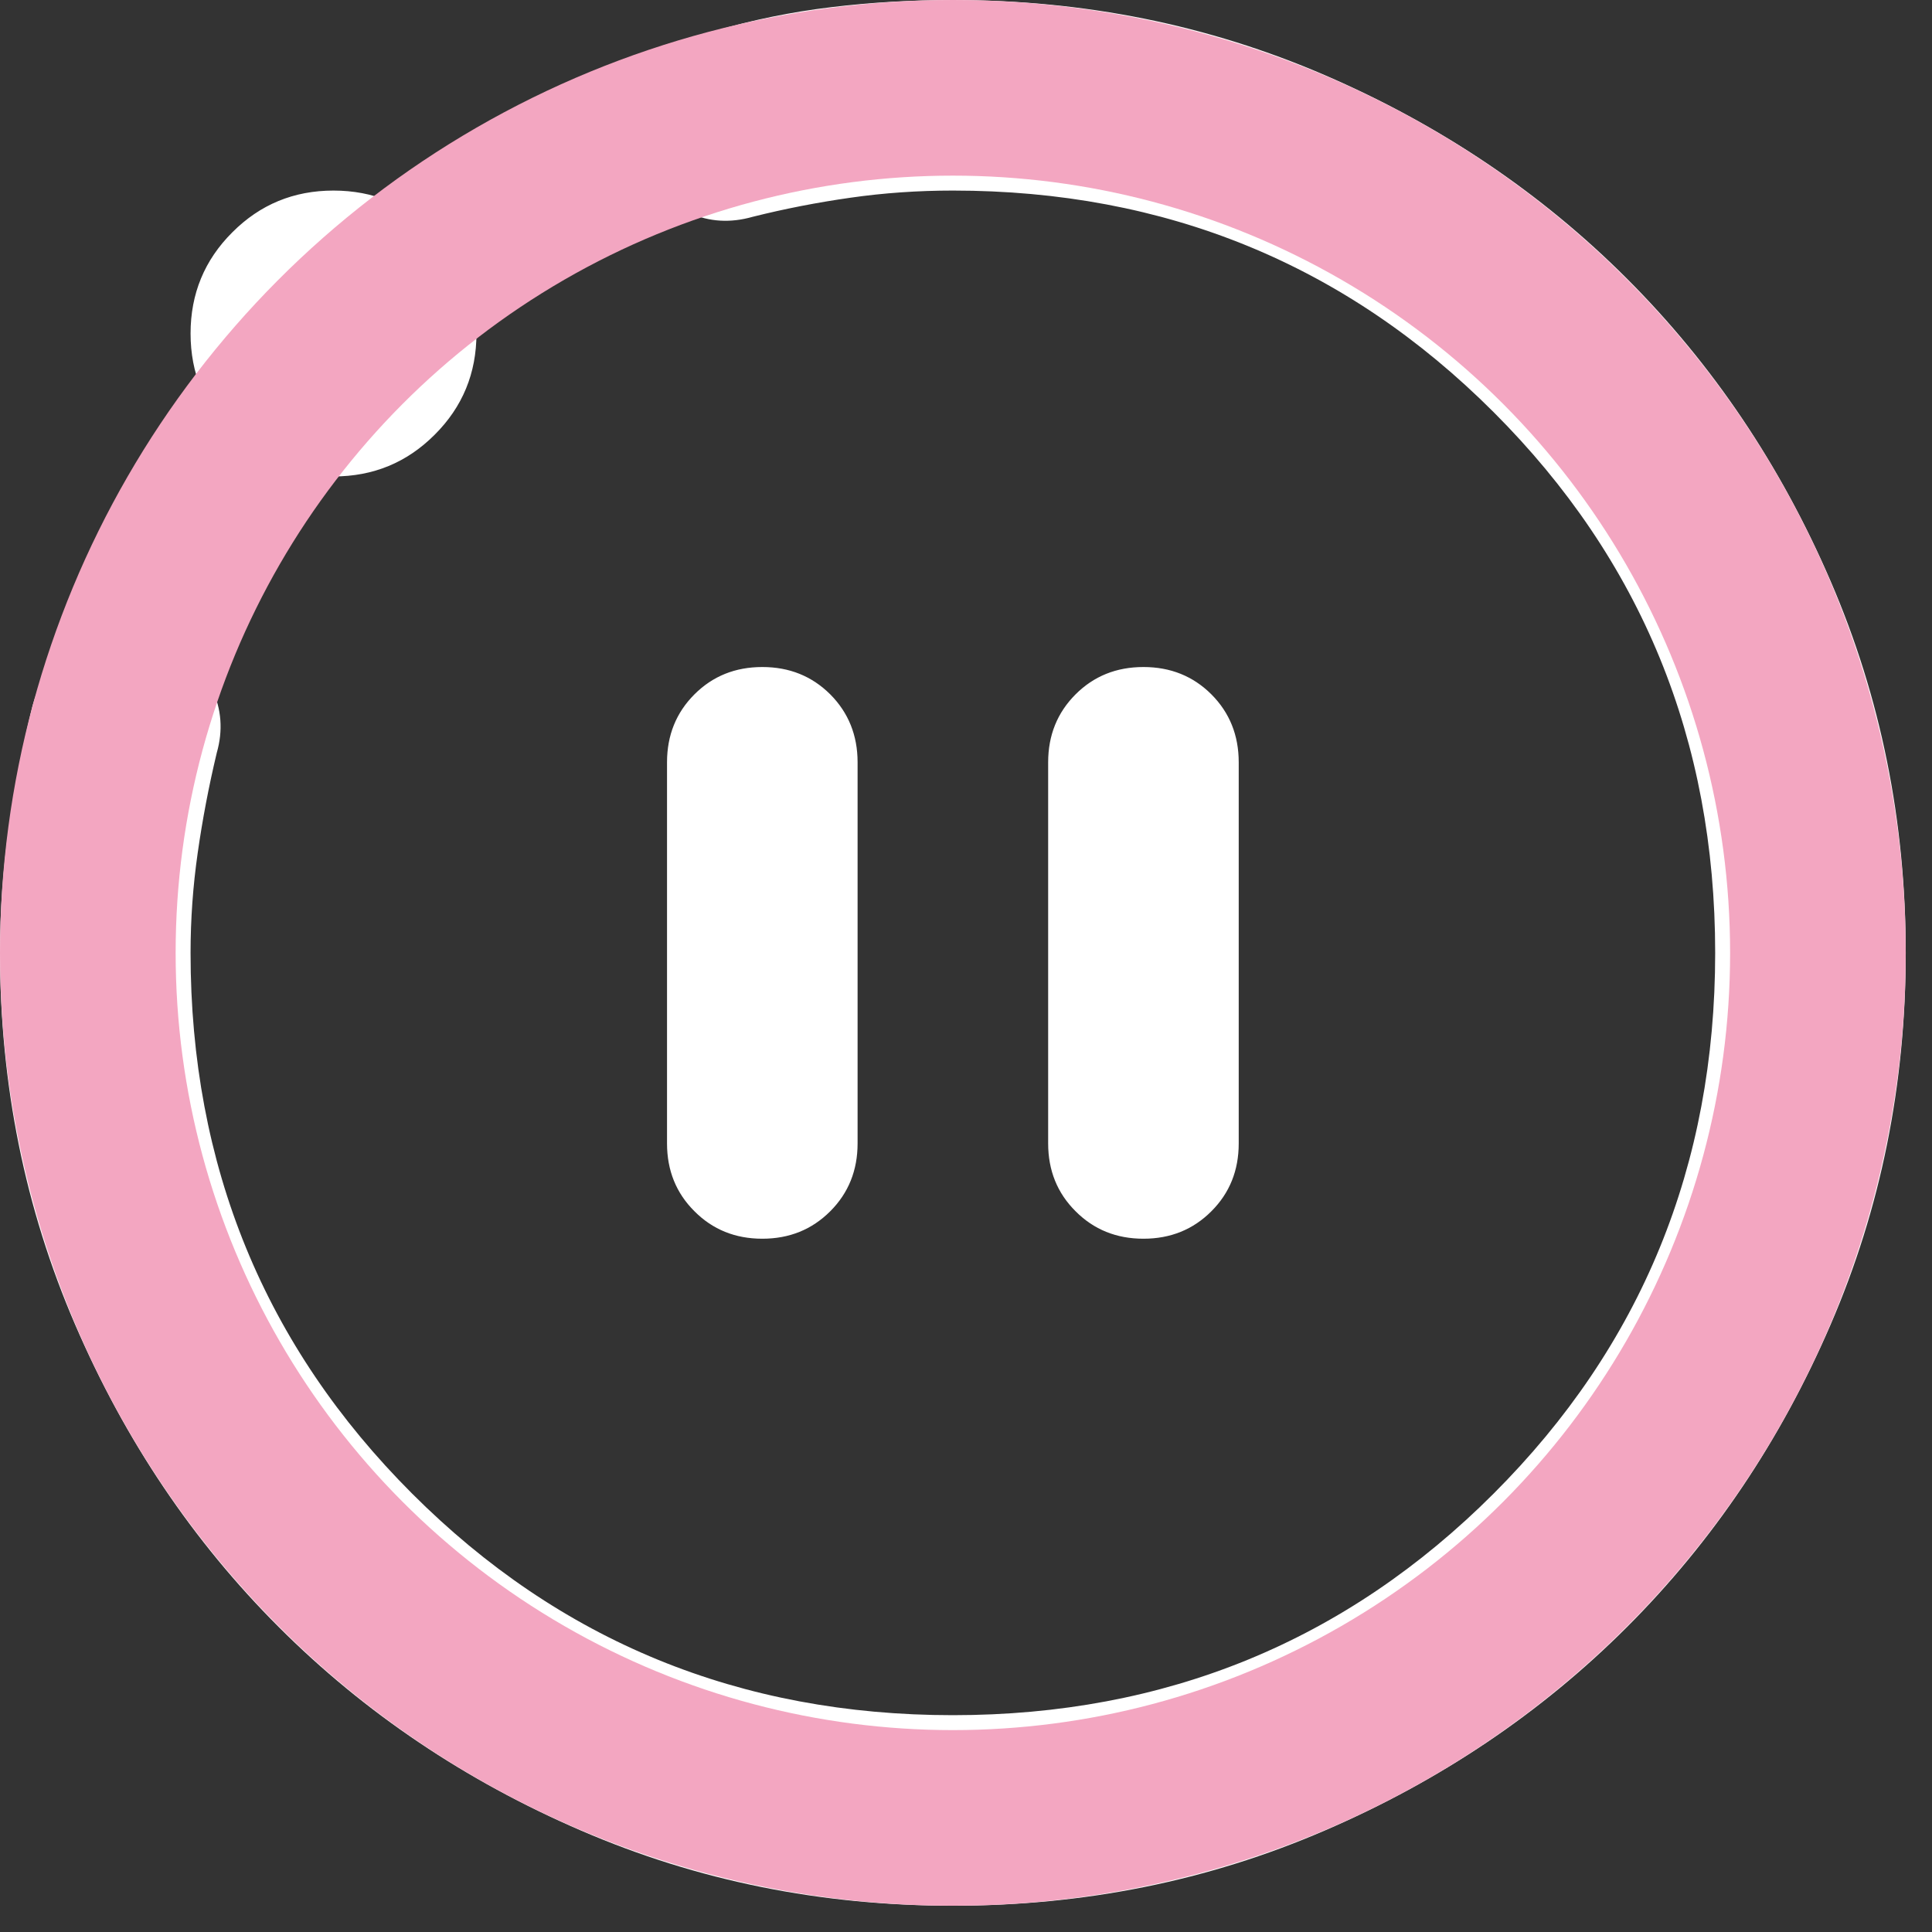 <svg width="44" height="44" viewBox="0 0 44 44" fill="none" xmlns="http://www.w3.org/2000/svg">
<rect x="0" y="0" width="44" height="44" fill="#333333" stroke="none"/>
<path d="M17.361 28.211C17.976 28.211 18.491 28.003 18.908 27.586C19.323 27.171 19.531 26.656 19.531 26.041V17.361C19.531 16.746 19.323 16.23 18.908 15.813C18.491 15.398 17.976 15.191 17.361 15.191C16.746 15.191 16.231 15.398 15.816 15.813C15.399 16.23 15.191 16.746 15.191 17.361V26.041C15.191 26.656 15.399 27.171 15.816 27.586C16.231 28.003 16.746 28.211 17.361 28.211ZM26.041 28.211C26.656 28.211 27.172 28.003 27.588 27.586C28.004 27.171 28.211 26.656 28.211 26.041V17.361C28.211 16.746 28.004 16.23 27.588 15.813C27.172 15.398 26.656 15.191 26.041 15.191C25.426 15.191 24.911 15.398 24.496 15.813C24.079 16.23 23.871 16.746 23.871 17.361V26.041C23.871 26.656 24.079 27.171 24.496 27.586C24.911 28.003 25.426 28.211 26.041 28.211ZM21.701 43.402C18.699 43.402 15.878 42.832 13.238 41.692C10.597 40.553 8.301 39.007 6.348 37.054C4.394 35.101 2.849 32.805 1.71 30.164C0.57 27.524 0 24.703 0 21.701C0 20.761 0.064 19.838 0.191 18.934C0.317 18.03 0.488 17.126 0.705 16.221C0.886 15.426 1.284 14.874 1.899 14.566C2.514 14.259 3.183 14.286 3.906 14.648C4.304 14.865 4.611 15.209 4.828 15.679C5.045 16.149 5.082 16.637 4.937 17.144C4.756 17.903 4.611 18.663 4.503 19.422C4.394 20.182 4.34 20.941 4.34 21.701C4.34 26.547 6.022 30.653 9.386 34.016C12.749 37.38 16.854 39.062 21.701 39.062C26.547 39.062 30.653 37.38 34.016 34.016C37.38 30.653 39.062 26.547 39.062 21.701C39.062 16.854 37.38 12.749 34.016 9.386C30.653 6.022 26.547 4.34 21.701 4.34C20.905 4.34 20.128 4.394 19.368 4.503C18.609 4.611 17.867 4.756 17.144 4.937C16.637 5.082 16.159 5.054 15.707 4.854C15.254 4.656 14.901 4.34 14.648 3.906C14.25 3.255 14.232 2.604 14.594 1.953C14.956 1.302 15.516 0.886 16.276 0.705C17.144 0.452 18.03 0.271 18.934 0.163C19.838 0.054 20.761 0 21.701 0C24.703 0 27.524 0.569 30.164 1.708C32.805 2.848 35.101 4.394 37.054 6.348C39.007 8.301 40.553 10.597 41.692 13.238C42.832 15.878 43.402 18.699 43.402 21.701C43.402 24.703 42.832 27.524 41.692 30.164C40.553 32.805 39.007 35.101 37.054 37.054C35.101 39.007 32.805 40.553 30.164 41.692C27.524 42.832 24.703 43.402 21.701 43.402ZM7.595 10.851C6.691 10.851 5.923 10.534 5.291 9.9C4.657 9.268 4.34 8.5 4.34 7.595C4.34 6.691 4.657 5.923 5.291 5.291C5.923 4.657 6.691 4.34 7.595 4.34C8.5 4.34 9.268 4.657 9.9 5.291C10.534 5.923 10.851 6.691 10.851 7.595C10.851 8.5 10.534 9.268 9.9 9.9C9.268 10.534 8.5 10.851 7.595 10.851Z" fill="#FFFFFF"/>
<circle cx="21.701" cy="21.701" r="19.701" stroke="#f3a6c1" stroke-width="4"/>
</svg>
